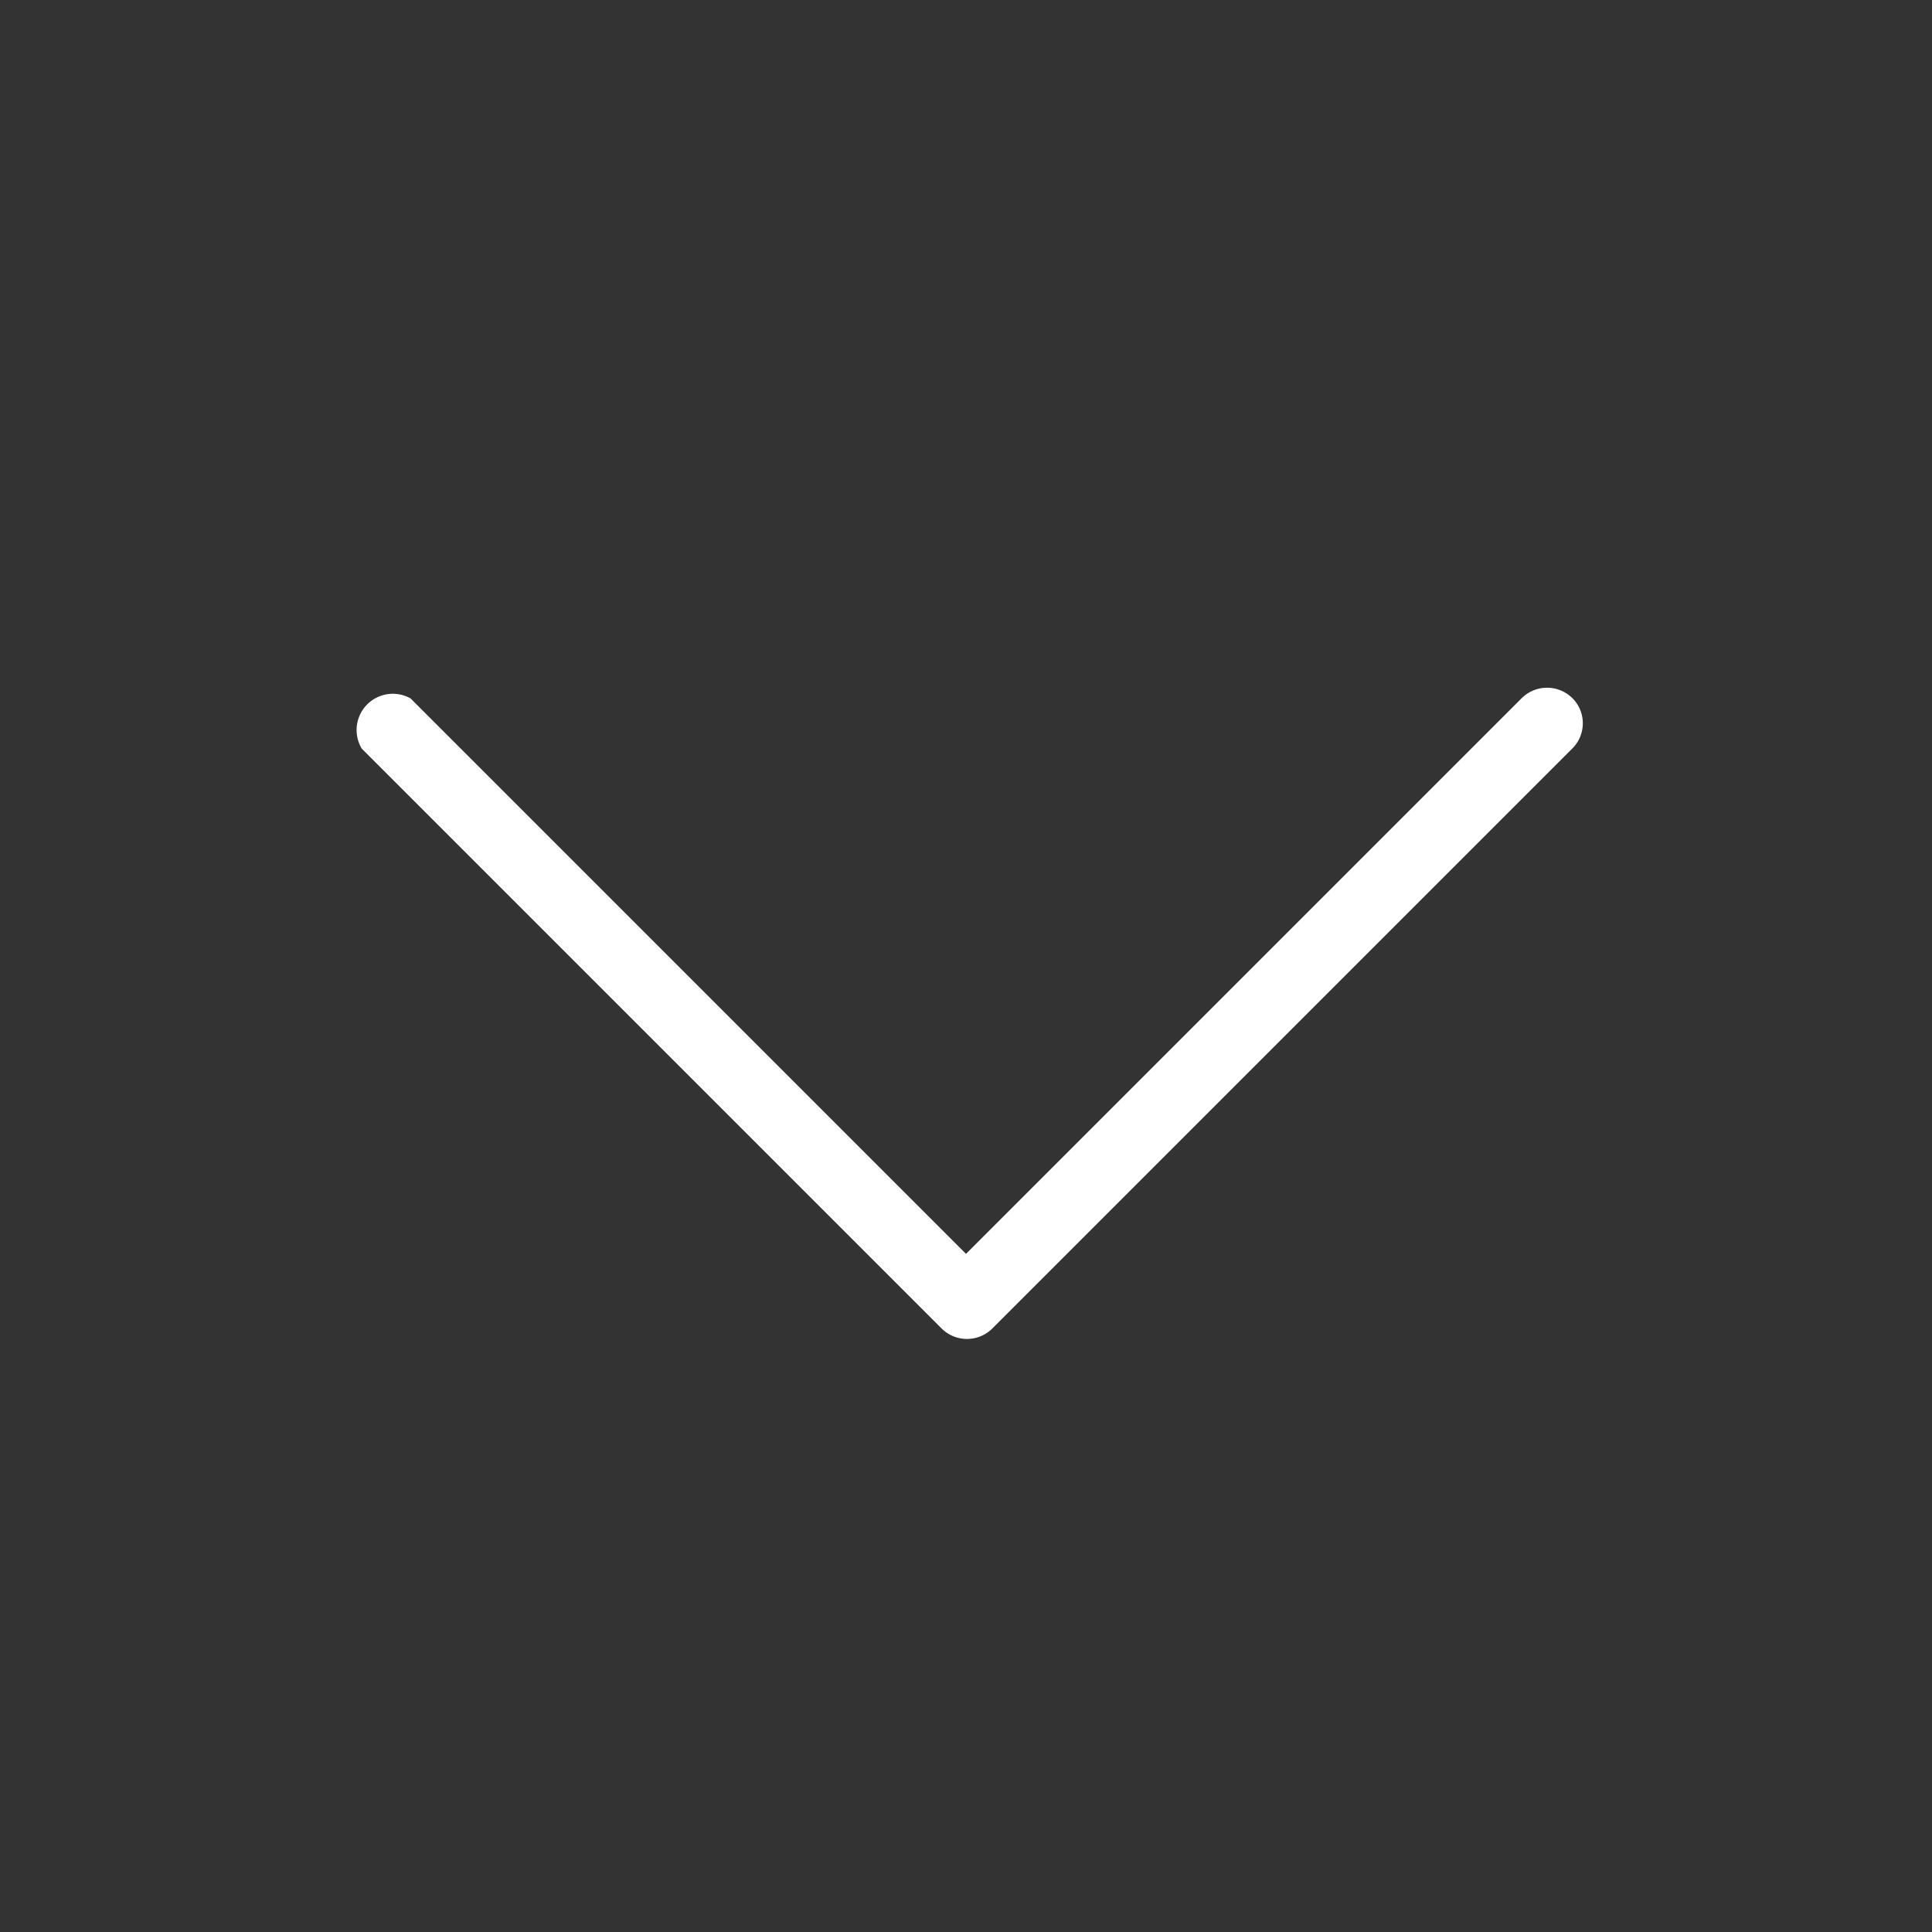 <svg xmlns="http://www.w3.org/2000/svg" viewBox="0 0 80 80"><rect x="0" y="0" width="80" height="80" fill="#333333" stroke="none"/><defs><style>.cls-1{fill:none;}</style></defs><g id="レイヤー_2" data-name="レイヤー 2"><g id="レイヤー_1-2" data-name="レイヤー 1"><path d="M65.54,30A1.47,1.47,0,0,1,65.1,31l-24,24a1.49,1.49,0,0,1-2.12,0l-24-24A1.5,1.5,0,0,1,17,28.92l23,23,23-23a1.49,1.49,0,0,1,2.12,0A1.47,1.47,0,0,1,65.54,30Z" fill="#fff"/><rect class="cls-1" width="80" height="80"/></g></g></svg>